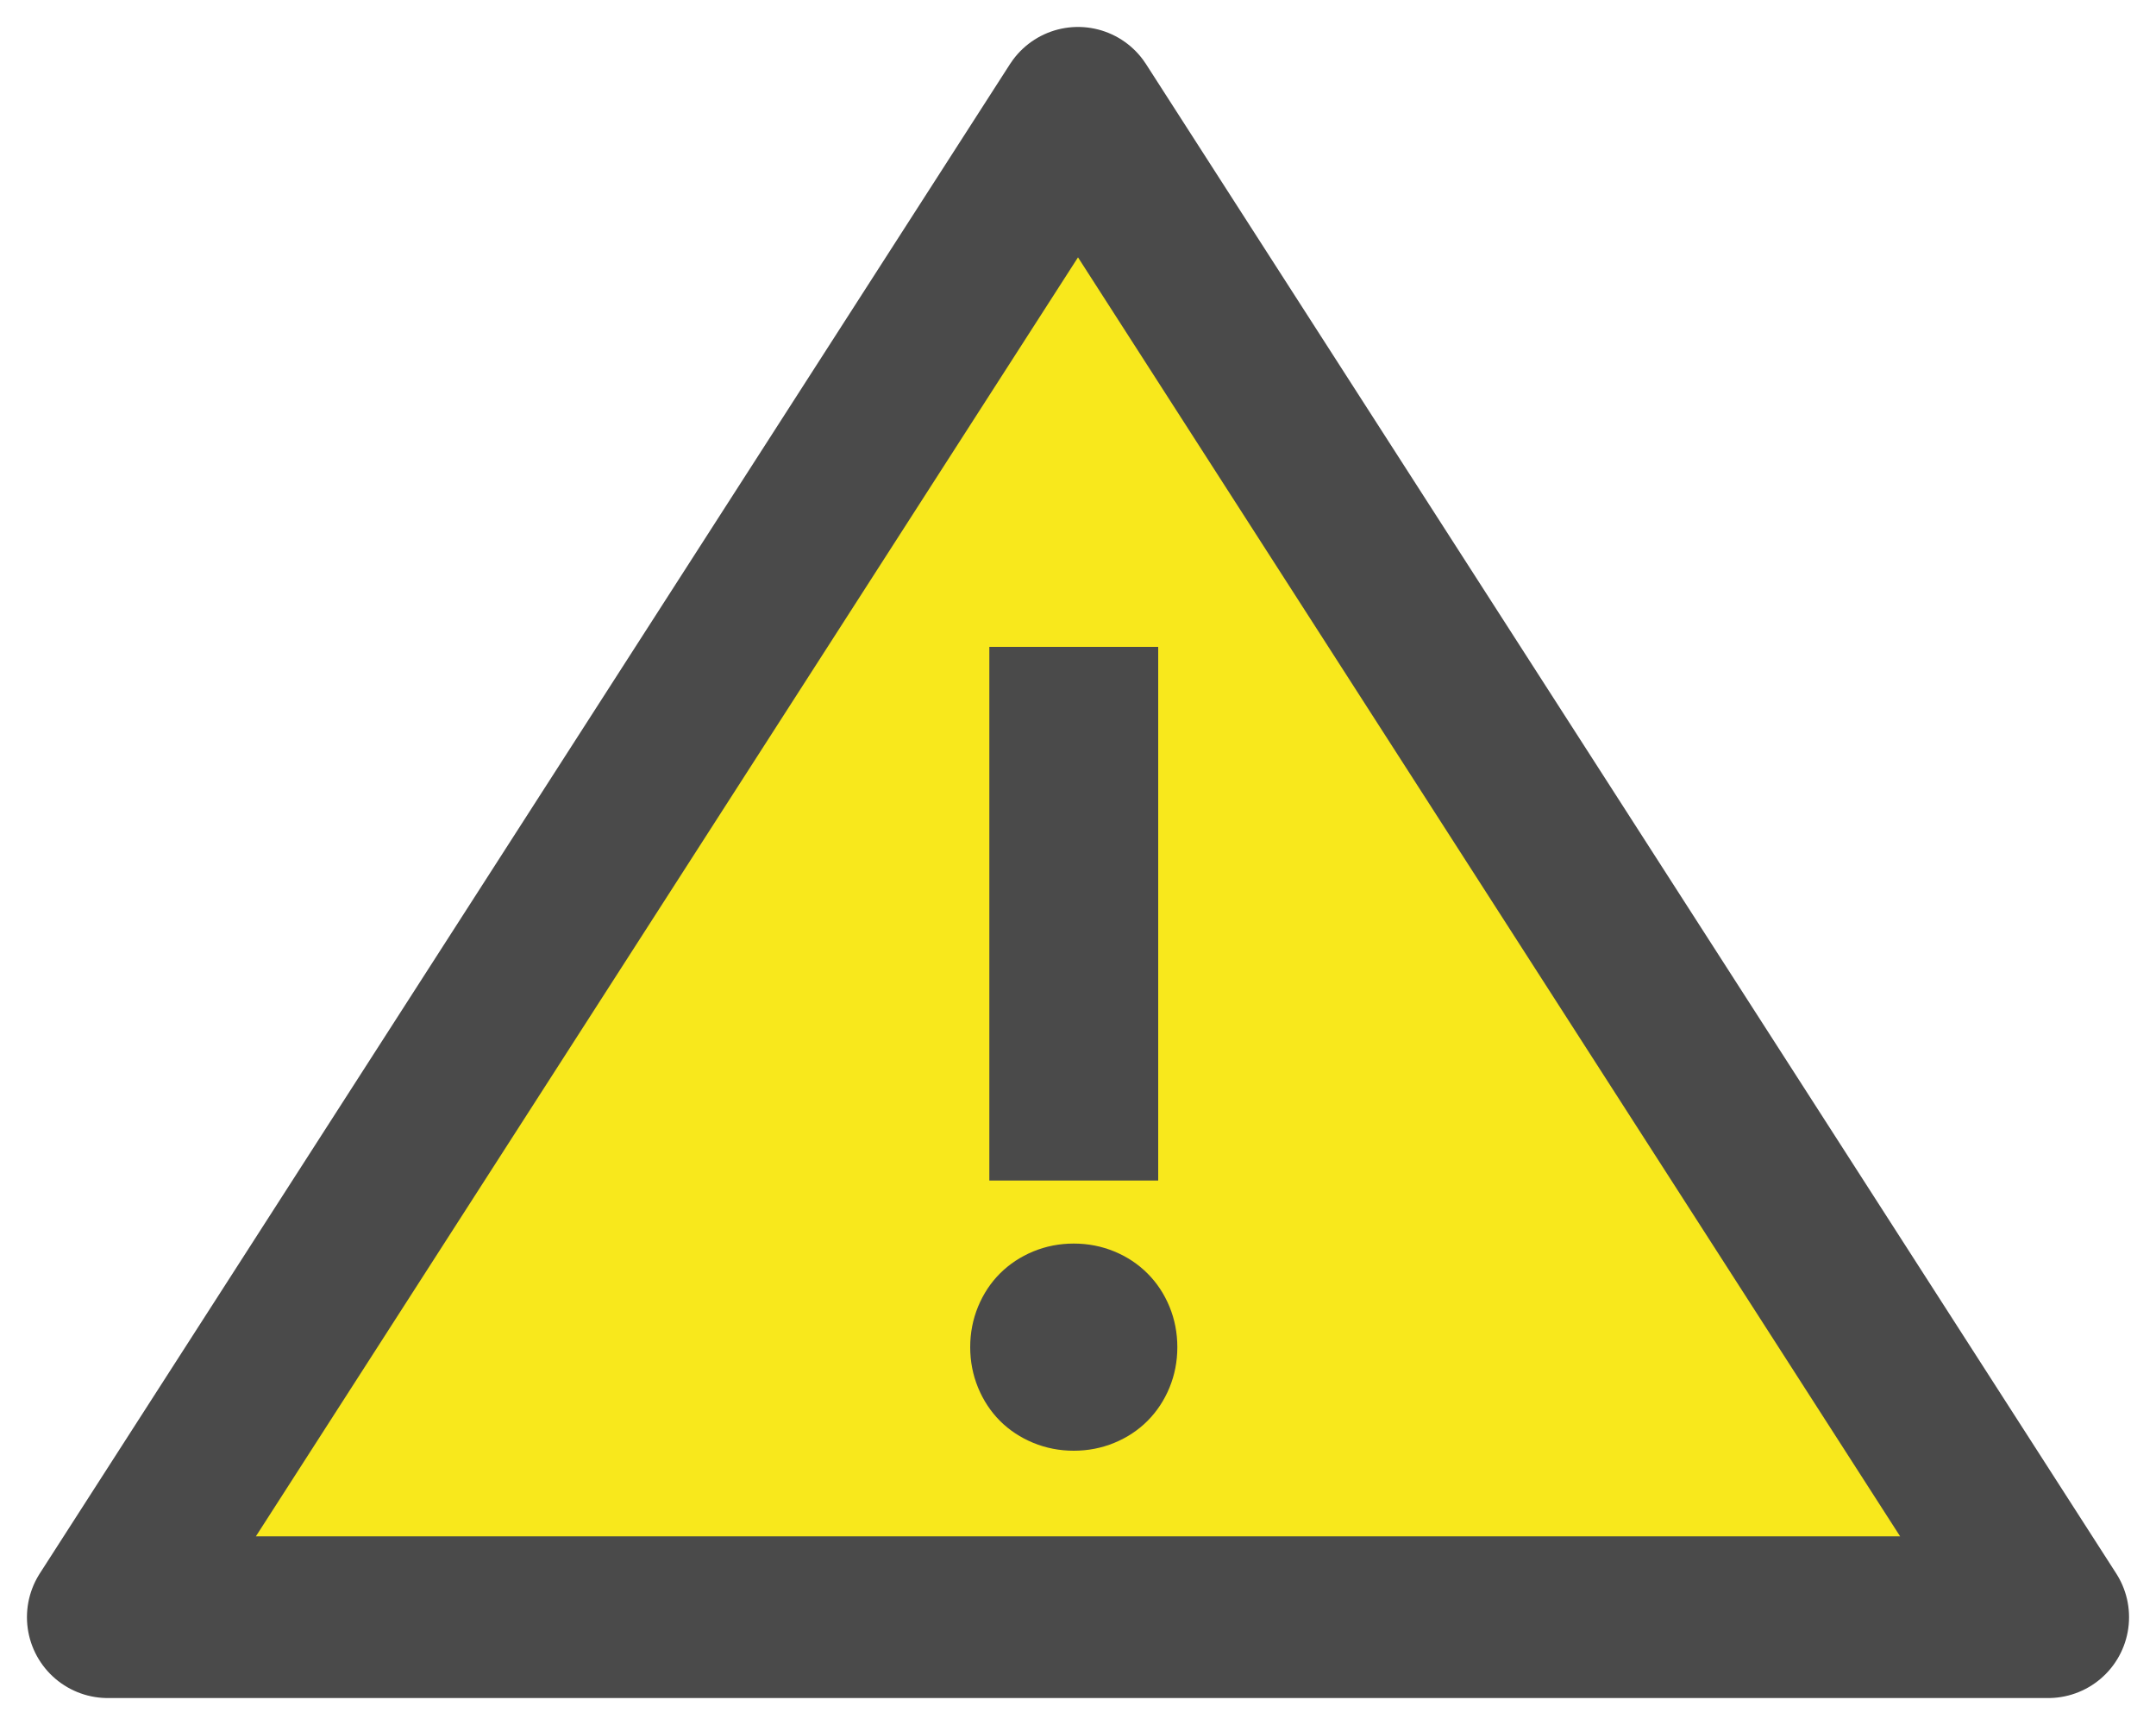 <?xml version="1.0" encoding="UTF-8" standalone="no"?>
<svg width="40px" height="32px" viewBox="0 0 40 32" version="1.1" xmlns="http://www.w3.org/2000/svg" xmlns:xlink="http://www.w3.org/1999/xlink" xmlns:sketch="http://www.bohemiancoding.com/sketch/ns">
    <!-- Generator: Sketch 3.4.4 (17248) - http://www.bohemiancoding.com/sketch -->
    <title>Triangle 1 + !</title>
    <desc>Created with Sketch.</desc>
    <defs></defs>
    <g id="INFORMATIVE-PROMPTS" stroke="none" stroke-width="1" fill="none" fill-rule="evenodd" sketch:type="MSPage">
        <g id="Printer_not_Connected" sketch:type="MSArtboardGroup" transform="translate(-247, -70)">
            <g id="Triangle-1-+-!" sketch:type="MSLayerGroup" transform="translate(249, 72)">
                <polygon id="Triangle-1" stroke="#4A4A4A" stroke-width="3" stroke-linecap="round" stroke-linejoin="round" fill="#F8E81C" sketch:type="MSShapeGroup" points="18 0 36 28 0 28 "></polygon>
                <path d="M19.488,19.9 L16.355,19.9 L16.355,10 L19.488,10 L19.488,19.9 Z M16,22.991 C16,22.726 16.049,22.475 16.146,22.239 C16.244,22.002 16.379,21.797 16.553,21.623 C16.728,21.449 16.933,21.313 17.17,21.215 C17.406,21.118 17.657,21.069 17.921,21.069 C18.186,21.069 18.437,21.118 18.673,21.215 C18.91,21.313 19.115,21.449 19.289,21.623 C19.463,21.797 19.599,22.002 19.697,22.239 C19.794,22.475 19.843,22.726 19.843,22.991 C19.843,23.255 19.794,23.506 19.697,23.742 C19.599,23.979 19.463,24.184 19.289,24.359 C19.115,24.533 18.91,24.668 18.673,24.766 C18.437,24.863 18.186,24.912 17.921,24.912 C17.657,24.912 17.406,24.863 17.17,24.766 C16.933,24.668 16.728,24.533 16.553,24.359 C16.379,24.184 16.244,23.979 16.146,23.742 C16.049,23.506 16,23.255 16,22.991 L16,22.991 Z" id="!" fill="#4A4A4A" sketch:type="MSShapeGroup"></path>
            </g>
        </g>
    </g>
</svg>